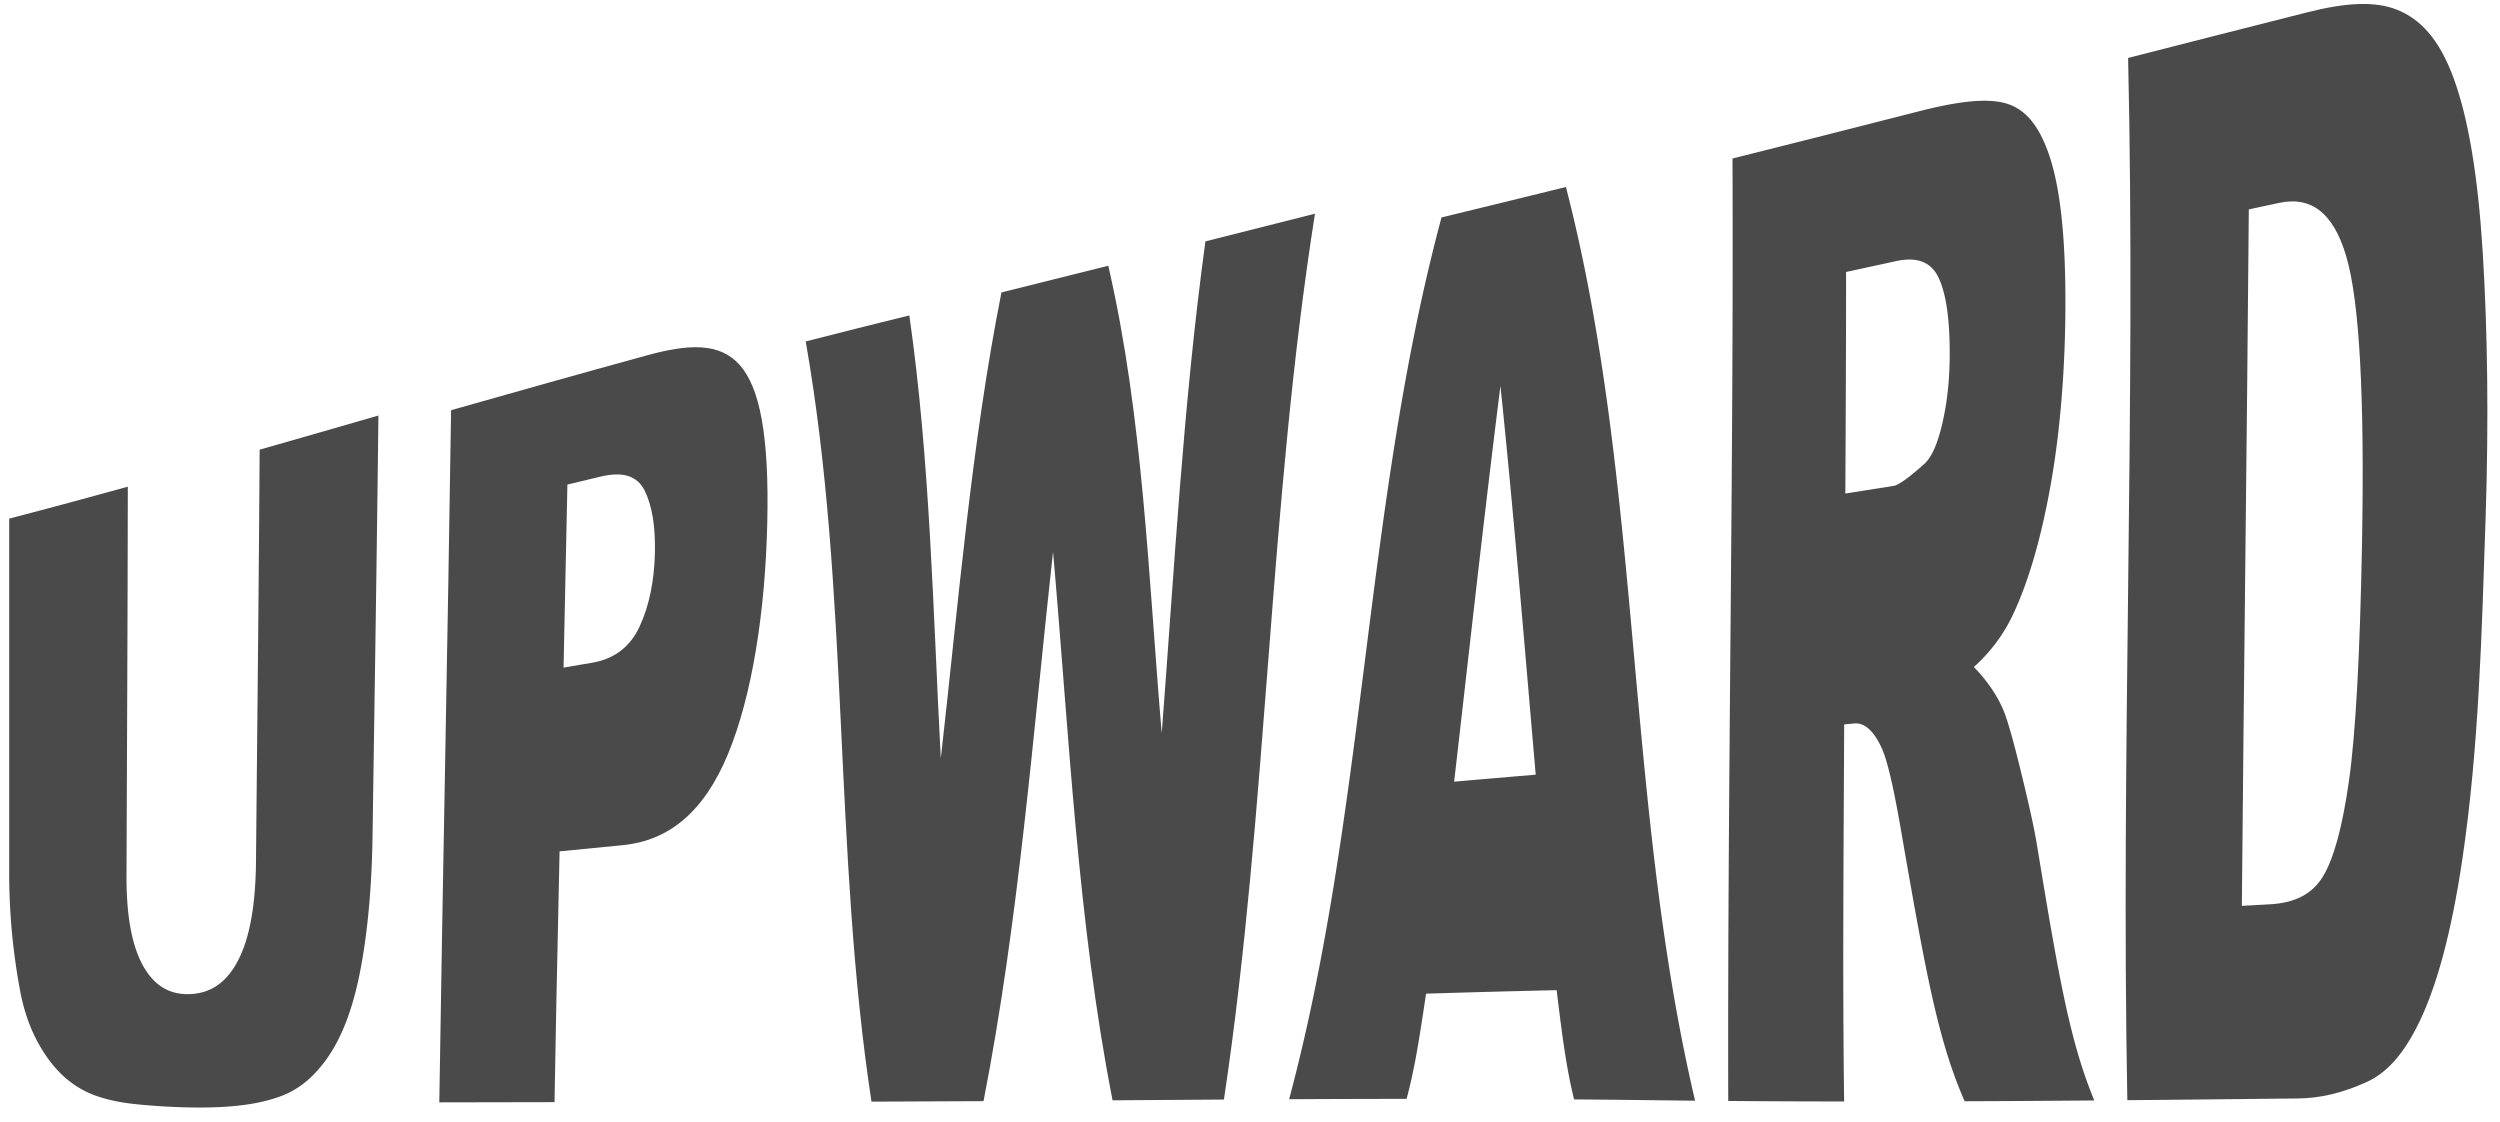 <svg viewBox="0 0 78 35" xmlns="http://www.w3.org/2000/svg"><g id="Text-Effects---Desktop" stroke="none" stroke-width="1" fill="none" fill-rule="evenodd"><g id="2B_NDX---TEXT-EFFECTS-MENU---2(NORMAL)" transform="translate(-267 -470)" fill="#4A4A4A"><g id="Group-26" transform="translate(267 470)"><path d="M8.101 14.029c1.485-.423 2.227-.637 3.706-1.065-.05 4.38-.12 8.76-.184 13.139-.023 1.565-.151 2.988-.383 4.184-.231 1.197-.58 2.094-1.044 2.747-.466.654-.95.99-1.453 1.174-.701.257-1.541.347-2.525.347-.57 0-1.19-.03-1.866-.093-.675-.063-1.24-.19-1.696-.418-.455-.23-.872-.583-1.25-1.149-.38-.565-.639-1.23-.779-1.987a19.909 19.909 0 01-.34-3.553V16.181c1.477-.387 2.218-.588 3.701-.997-.005 4.04-.026 8.08-.041 12.12-.006 1.285.17 2.21.523 2.84.355.628.847.903 1.477.871.626-.031 1.118-.353 1.478-1.045.362-.691.549-1.71.562-3.096.04-4.282.088-8.563.114-12.845" id="Fill-37"></path><path d="M17.583 20.829l.888-.151c.698-.118 1.193-.499 1.488-1.138.296-.639.454-1.417.474-2.284.019-.84-.088-1.485-.322-1.953-.234-.467-.69-.596-1.37-.433l-1.038.248c-.04 1.957-.066 3.205-.12 5.71m-3.51-8.03c2.456-.694 3.678-1.042 6.09-1.705 1.312-.362 2.284-.415 2.916.294.63.708.922 2.212.86 4.927-.063 2.79-.476 5.39-1.22 7.199-.745 1.808-1.84 2.715-3.29 2.856l-1.97.193c-.088 4.088-.132 6.138-.158 7.825l-3.595.007c.11-7.199.263-14.397.368-21.596" id="Fill-39"></path><path d="M25.138 10.653c1.331-.342 1.961-.496 3.233-.812.651 4.535.74 9.252.982 13.825.55-4.844.948-9.772 1.892-14.542 1.314-.327 1.984-.494 3.333-.833 1.09 4.714 1.254 9.756 1.668 14.587.392-5.113.669-10.272 1.363-15.347 1.364-.344 2.05-.517 3.418-.864-1.441 9.132-1.471 18.493-2.84 27.639l-3.475.024c-1.096-5.593-1.354-11.425-1.857-17.115-.628 5.71-1.07 11.519-2.169 17.141-1.396.008-2.095.012-3.496.015-1.193-7.829-.68-15.928-2.052-23.718" id="Fill-41"></path><path d="M47.914 24.17c-.351-4.044-.68-8.093-1.1-12.13-.518 4.11-.97 8.231-1.445 12.348a697.82 697.82 0 012.545-.218m.653 6.723c-1.626.038-2.44.06-4.074.109-.25 1.686-.373 2.393-.607 3.283-1.466.001-2.199.004-3.665.011 2.4-8.975 2.346-18.54 4.754-27.512 1.577-.383 2.357-.574 3.882-.95 2.393 9.263 1.836 19.182 4.03 28.508-1.515-.016-2.27-.03-3.776-.04-.225-.935-.333-1.674-.544-3.41" id="Fill-43"></path><path d="M57.575 15.398l1.498-.237c.162-.026.476-.248.945-.67.236-.193.43-.623.582-1.276.152-.652.23-1.375.231-2.144.003-1.137-.115-1.92-.351-2.415-.237-.494-.68-.649-1.327-.508l-1.555.338c-.001 2.38-.008 3.872-.023 6.912M53.921 34.35c-.025-9.802.172-19.603.133-29.405 2.329-.583 3.489-.878 5.847-1.48 1.093-.278 1.94-.393 2.533-.276.592.117 1.081.514 1.453 1.517.372 1.004.559 2.552.554 4.79-.004 1.948-.153 3.857-.437 5.5-.284 1.643-.67 3.023-1.156 4.087a5.107 5.107 0 01-1.264 1.727c.423.438.731.89.924 1.353.13.308.318.98.563 1.986.246 1.006.411 1.757.493 2.279.682 4.15 1.026 6.084 1.778 7.906-1.619.013-2.427.019-4.045.025-.819-1.869-1.196-3.913-1.944-8.214-.236-1.392-.445-2.357-.633-2.78-.248-.555-.544-.825-.868-.793l-.314.03c-.016 3.92-.053 7.843-.001 11.764a465.924 465.924 0 01-3.616-.016" id="Fill-45"></path><path d="M70.163 6.533c-.059 7.244-.154 14.487-.217 21.73l.892-.05c.762-.042 1.31-.322 1.64-.87.33-.546.598-1.5.807-2.96.209-1.458.346-3.931.41-7.425.083-4.624-.081-7.557-.49-8.954-.41-1.396-1.118-1.885-2.1-1.673l-.942.202m-3.765-4.726c2.187-.559 3.3-.843 5.6-1.425C73.13.095 74.072.016 74.79.305c.719.288 1.315.907 1.766 2.142.452 1.235.754 3.011.904 5.405.15 2.394.192 5.26.091 8.302-.118 3.536-.206 7.173-.73 10.683-.34 2.27-.785 3.881-1.312 4.993-.527 1.112-1.073 1.652-1.652 1.92-.793.368-1.506.514-2.148.522-2.142.023-3.208.035-5.336.054-.205-10.838.272-21.682.024-32.52" id="Fill-47"></path></g></g></g></svg>